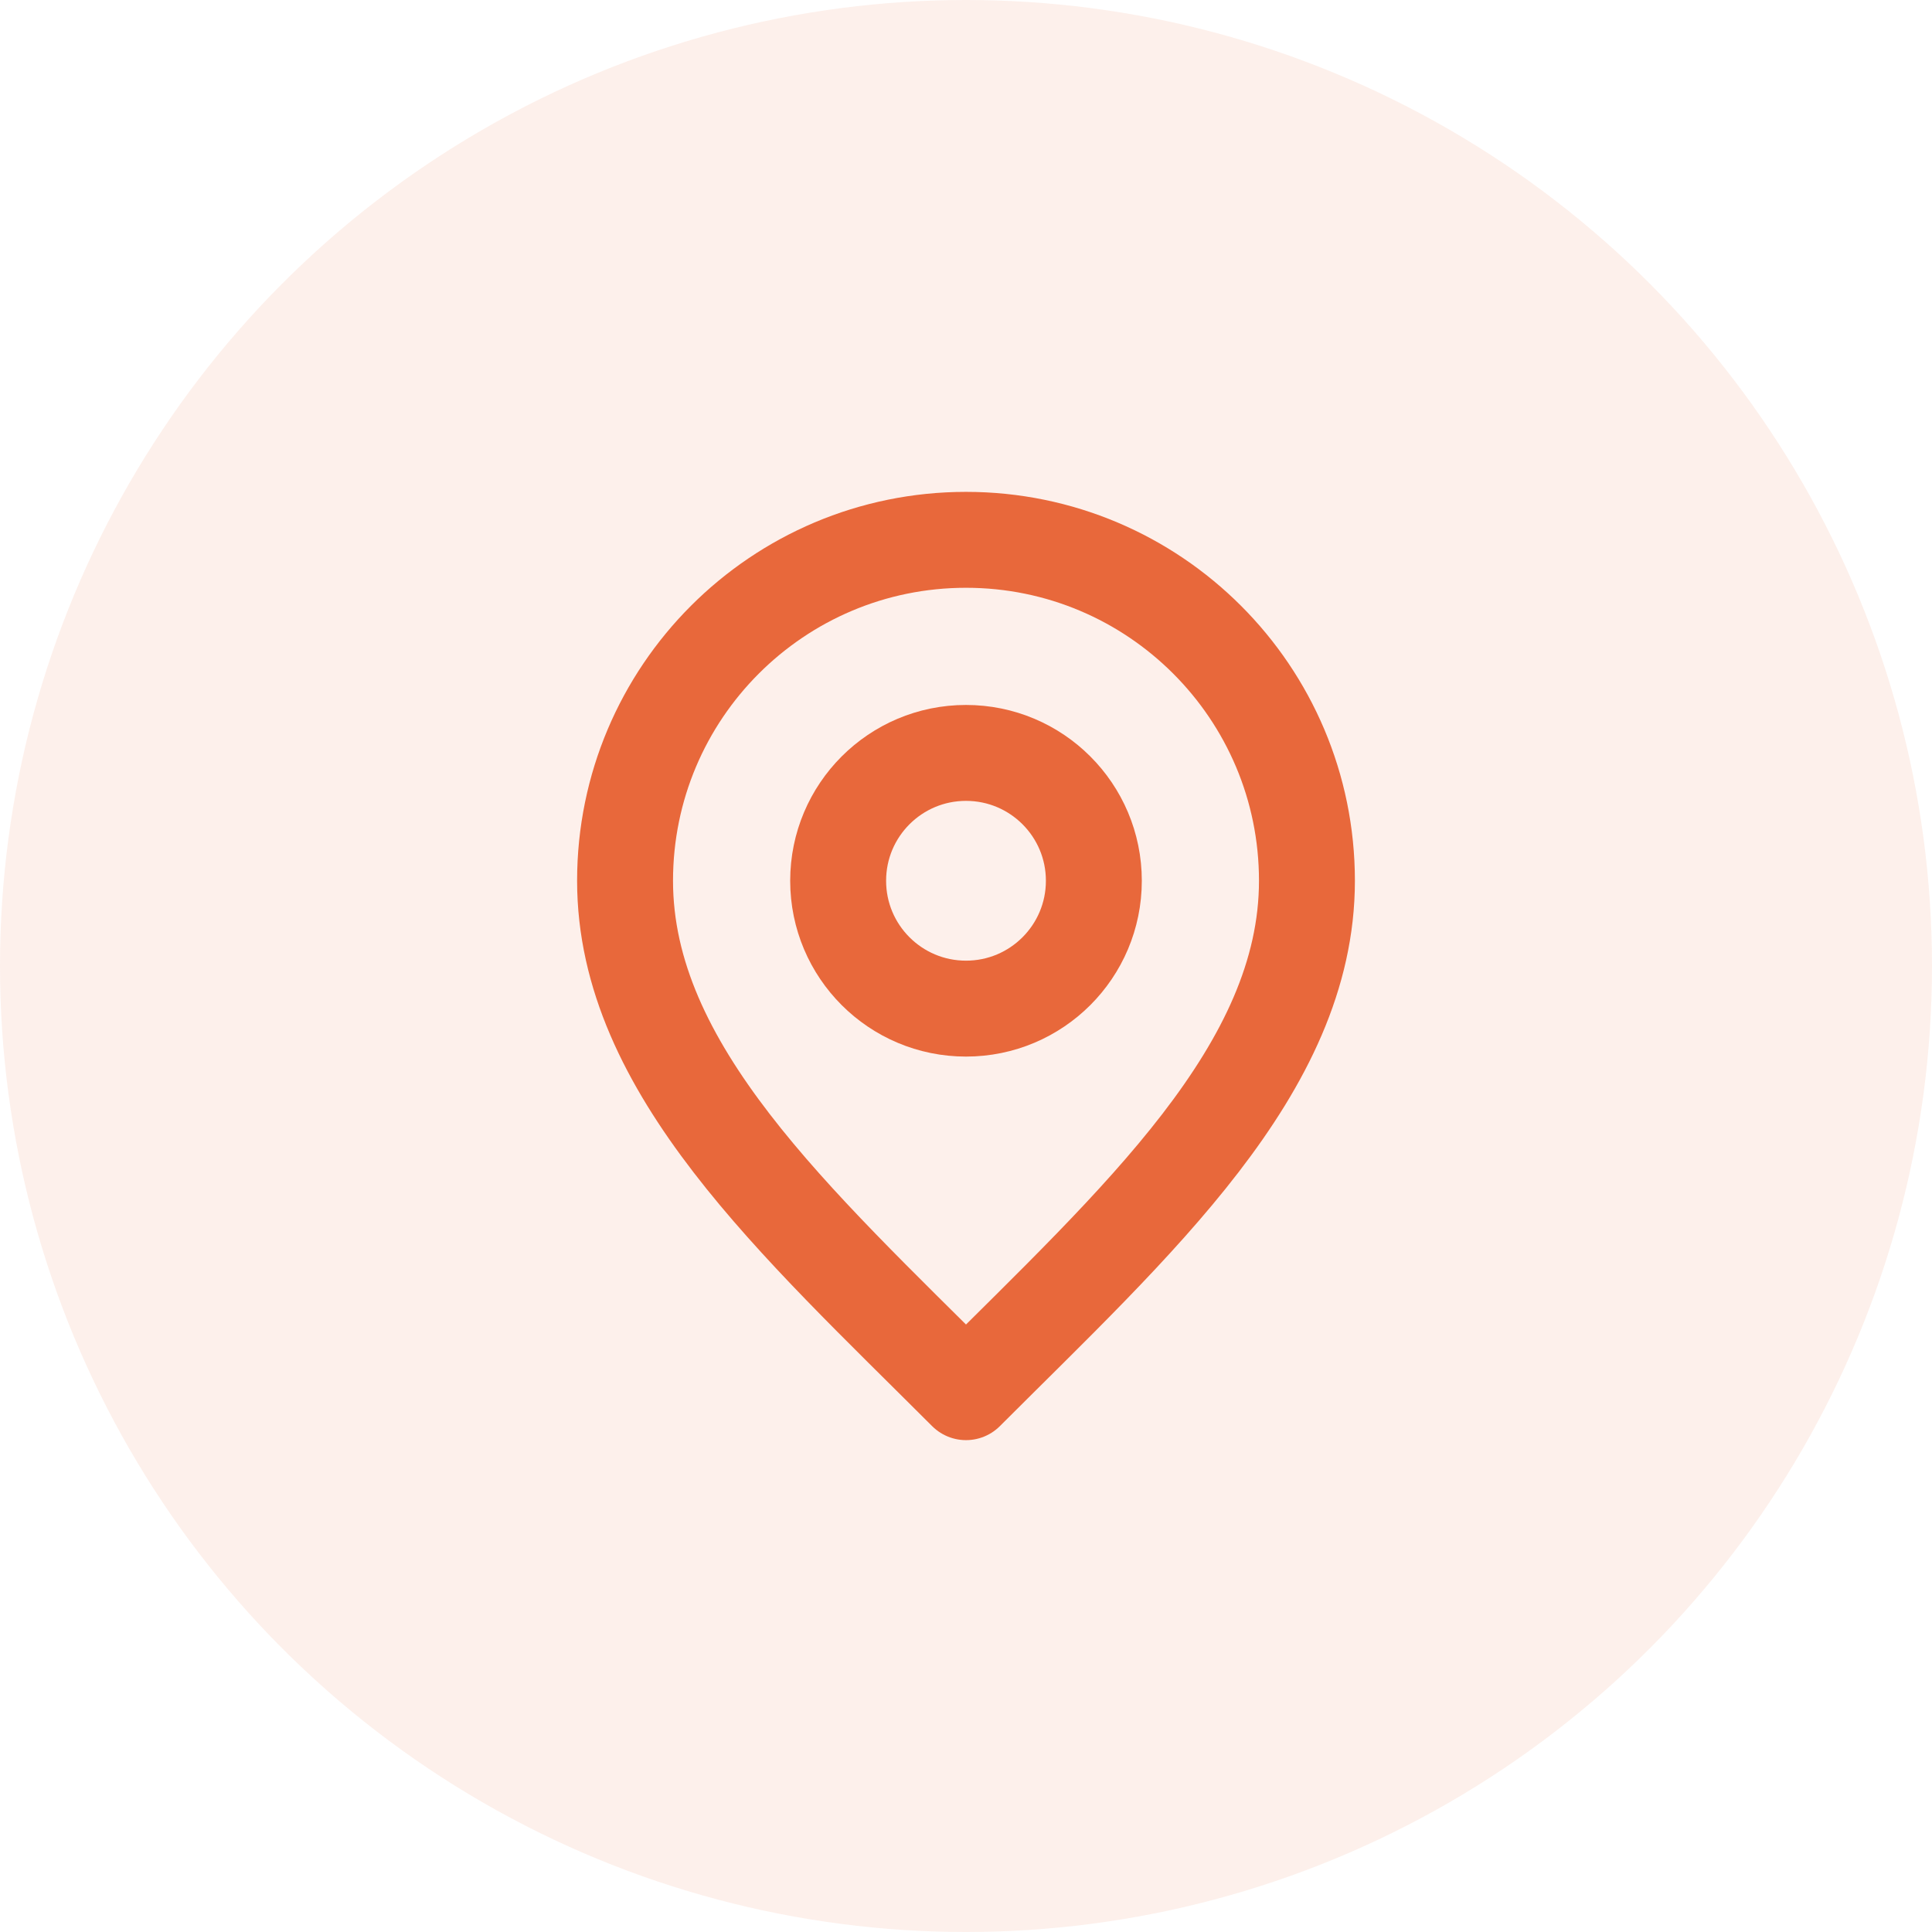<svg width="34" height="34" viewBox="0 0 34 34" fill="none" xmlns="http://www.w3.org/2000/svg">
<circle cx="17" cy="17" r="17" fill="#E8683B" fill-opacity="0.1"/>
<path d="M17 17.75C18.243 17.75 19.25 16.743 19.25 15.5C19.25 14.257 18.243 13.25 17 13.25C15.757 13.25 14.75 14.257 14.75 15.5C14.75 16.743 15.757 17.75 17 17.75Z" stroke="#E8683B" stroke-width="1.688" stroke-linecap="round" stroke-linejoin="round"/>
<path d="M17 24.5C20 21.5 23 18.814 23 15.5C23 12.186 20.314 9.5 17 9.5C13.686 9.5 11 12.186 11 15.5C11 18.814 14 21.5 17 24.5Z" stroke="#E8683B" stroke-width="1.688" stroke-linecap="round" stroke-linejoin="round"/>
</svg>
